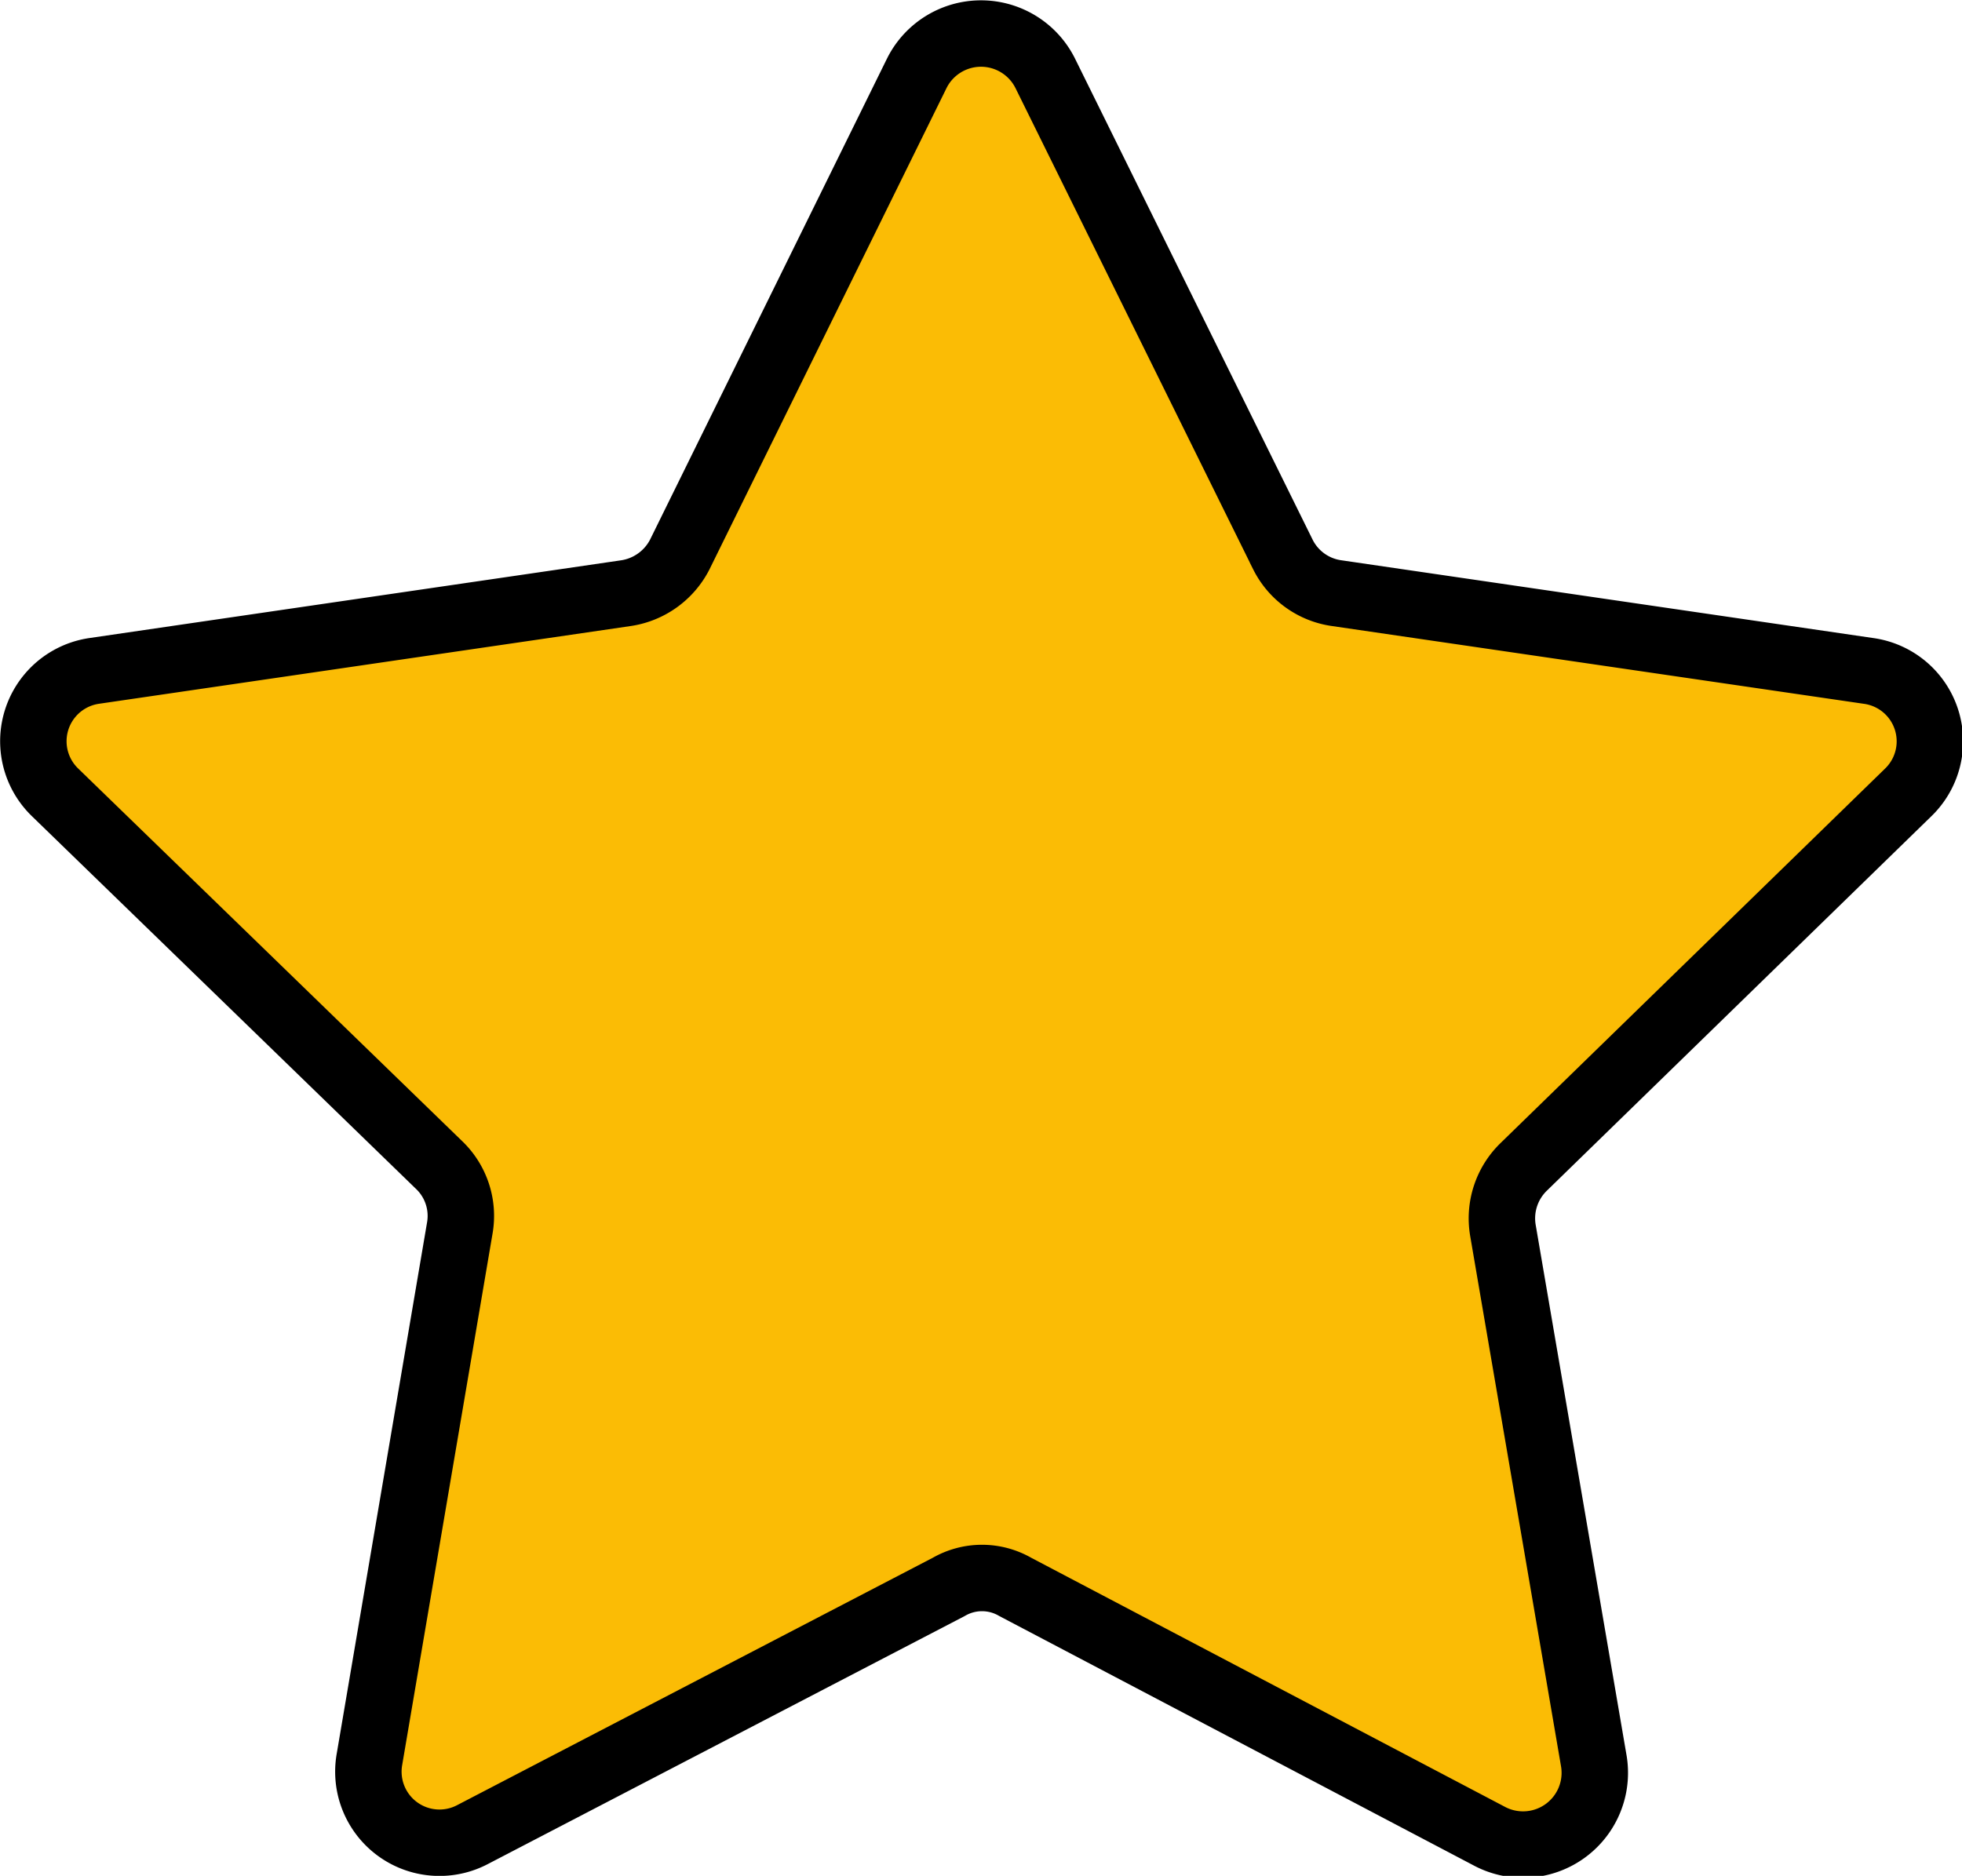 <svg xmlns="http://www.w3.org/2000/svg" viewBox="0 0 29.53 28.24"><defs><style>.cls-1{fill:#fbbc05;stroke:#000;stroke-miterlimit:10;}</style></defs><g id="Layer_2" data-name="Layer 2"><g id="Layer_2-2" data-name="Layer 2"><path class="cls-1" d="M15.73,1.1l3.58,7.25a1.07,1.07,0,0,0,.81.58l8,1.17a1.07,1.07,0,0,1,.6,1.83l-5.79,5.64a1.08,1.08,0,0,0-.31.95l1.37,8a1.08,1.08,0,0,1-1.56,1.13l-7.15-3.76a1,1,0,0,0-1,0L7.11,27.62a1.07,1.07,0,0,1-1.55-1.13l1.36-8a1.06,1.06,0,0,0-.31-.95L.83,11.93a1.07,1.07,0,0,1,.59-1.83l8-1.17a1.09,1.09,0,0,0,.81-.58L13.8,1.1A1.08,1.08,0,0,1,15.73,1.1Z"/></g></g></svg>